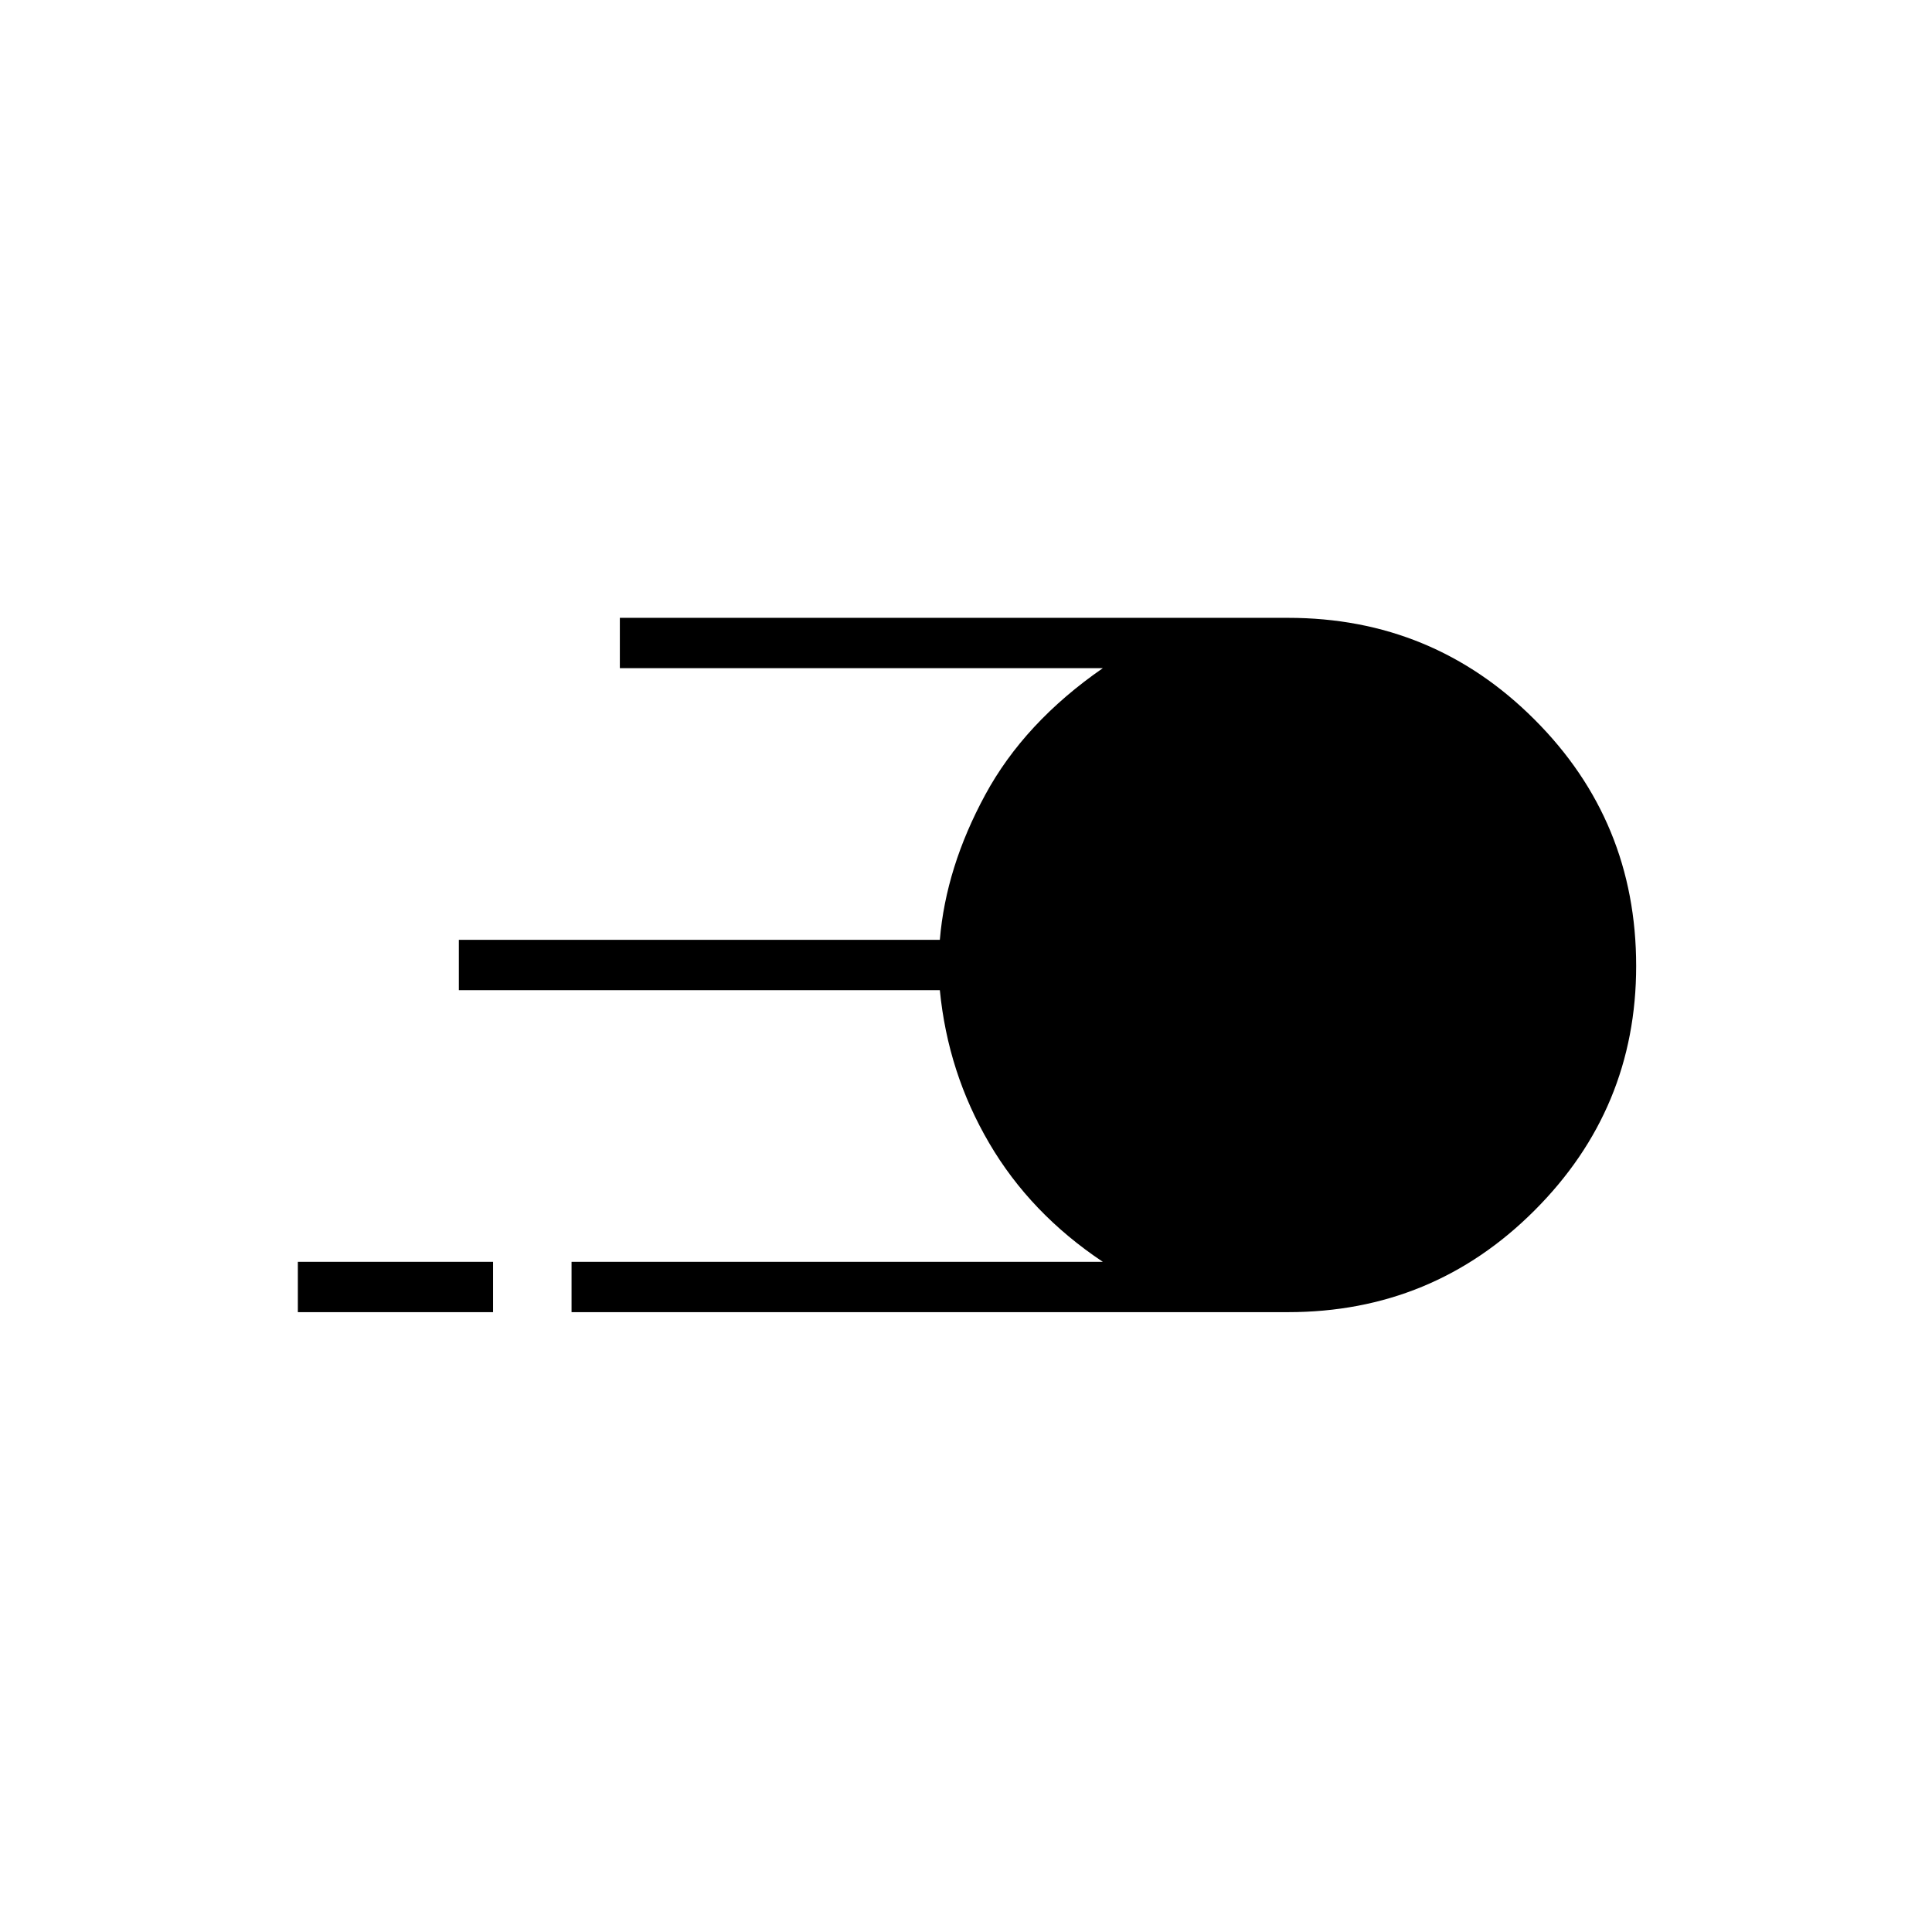 <svg xmlns="http://www.w3.org/2000/svg" height="24" width="24"><path d="M7.1 16.3v-.625h6.6q-.9-.6-1.412-1.475-.513-.875-.613-1.9H5.7v-.625h5.975q.075-.9.563-1.8.487-.9 1.462-1.575h-6v-.625H16q1.8 0 3.062 1.263Q20.325 10.2 20.325 12q0 1.775-1.263 3.037Q17.8 16.3 16 16.3Zm-3.4 0v-.625h2.425v.625Z"/></svg>